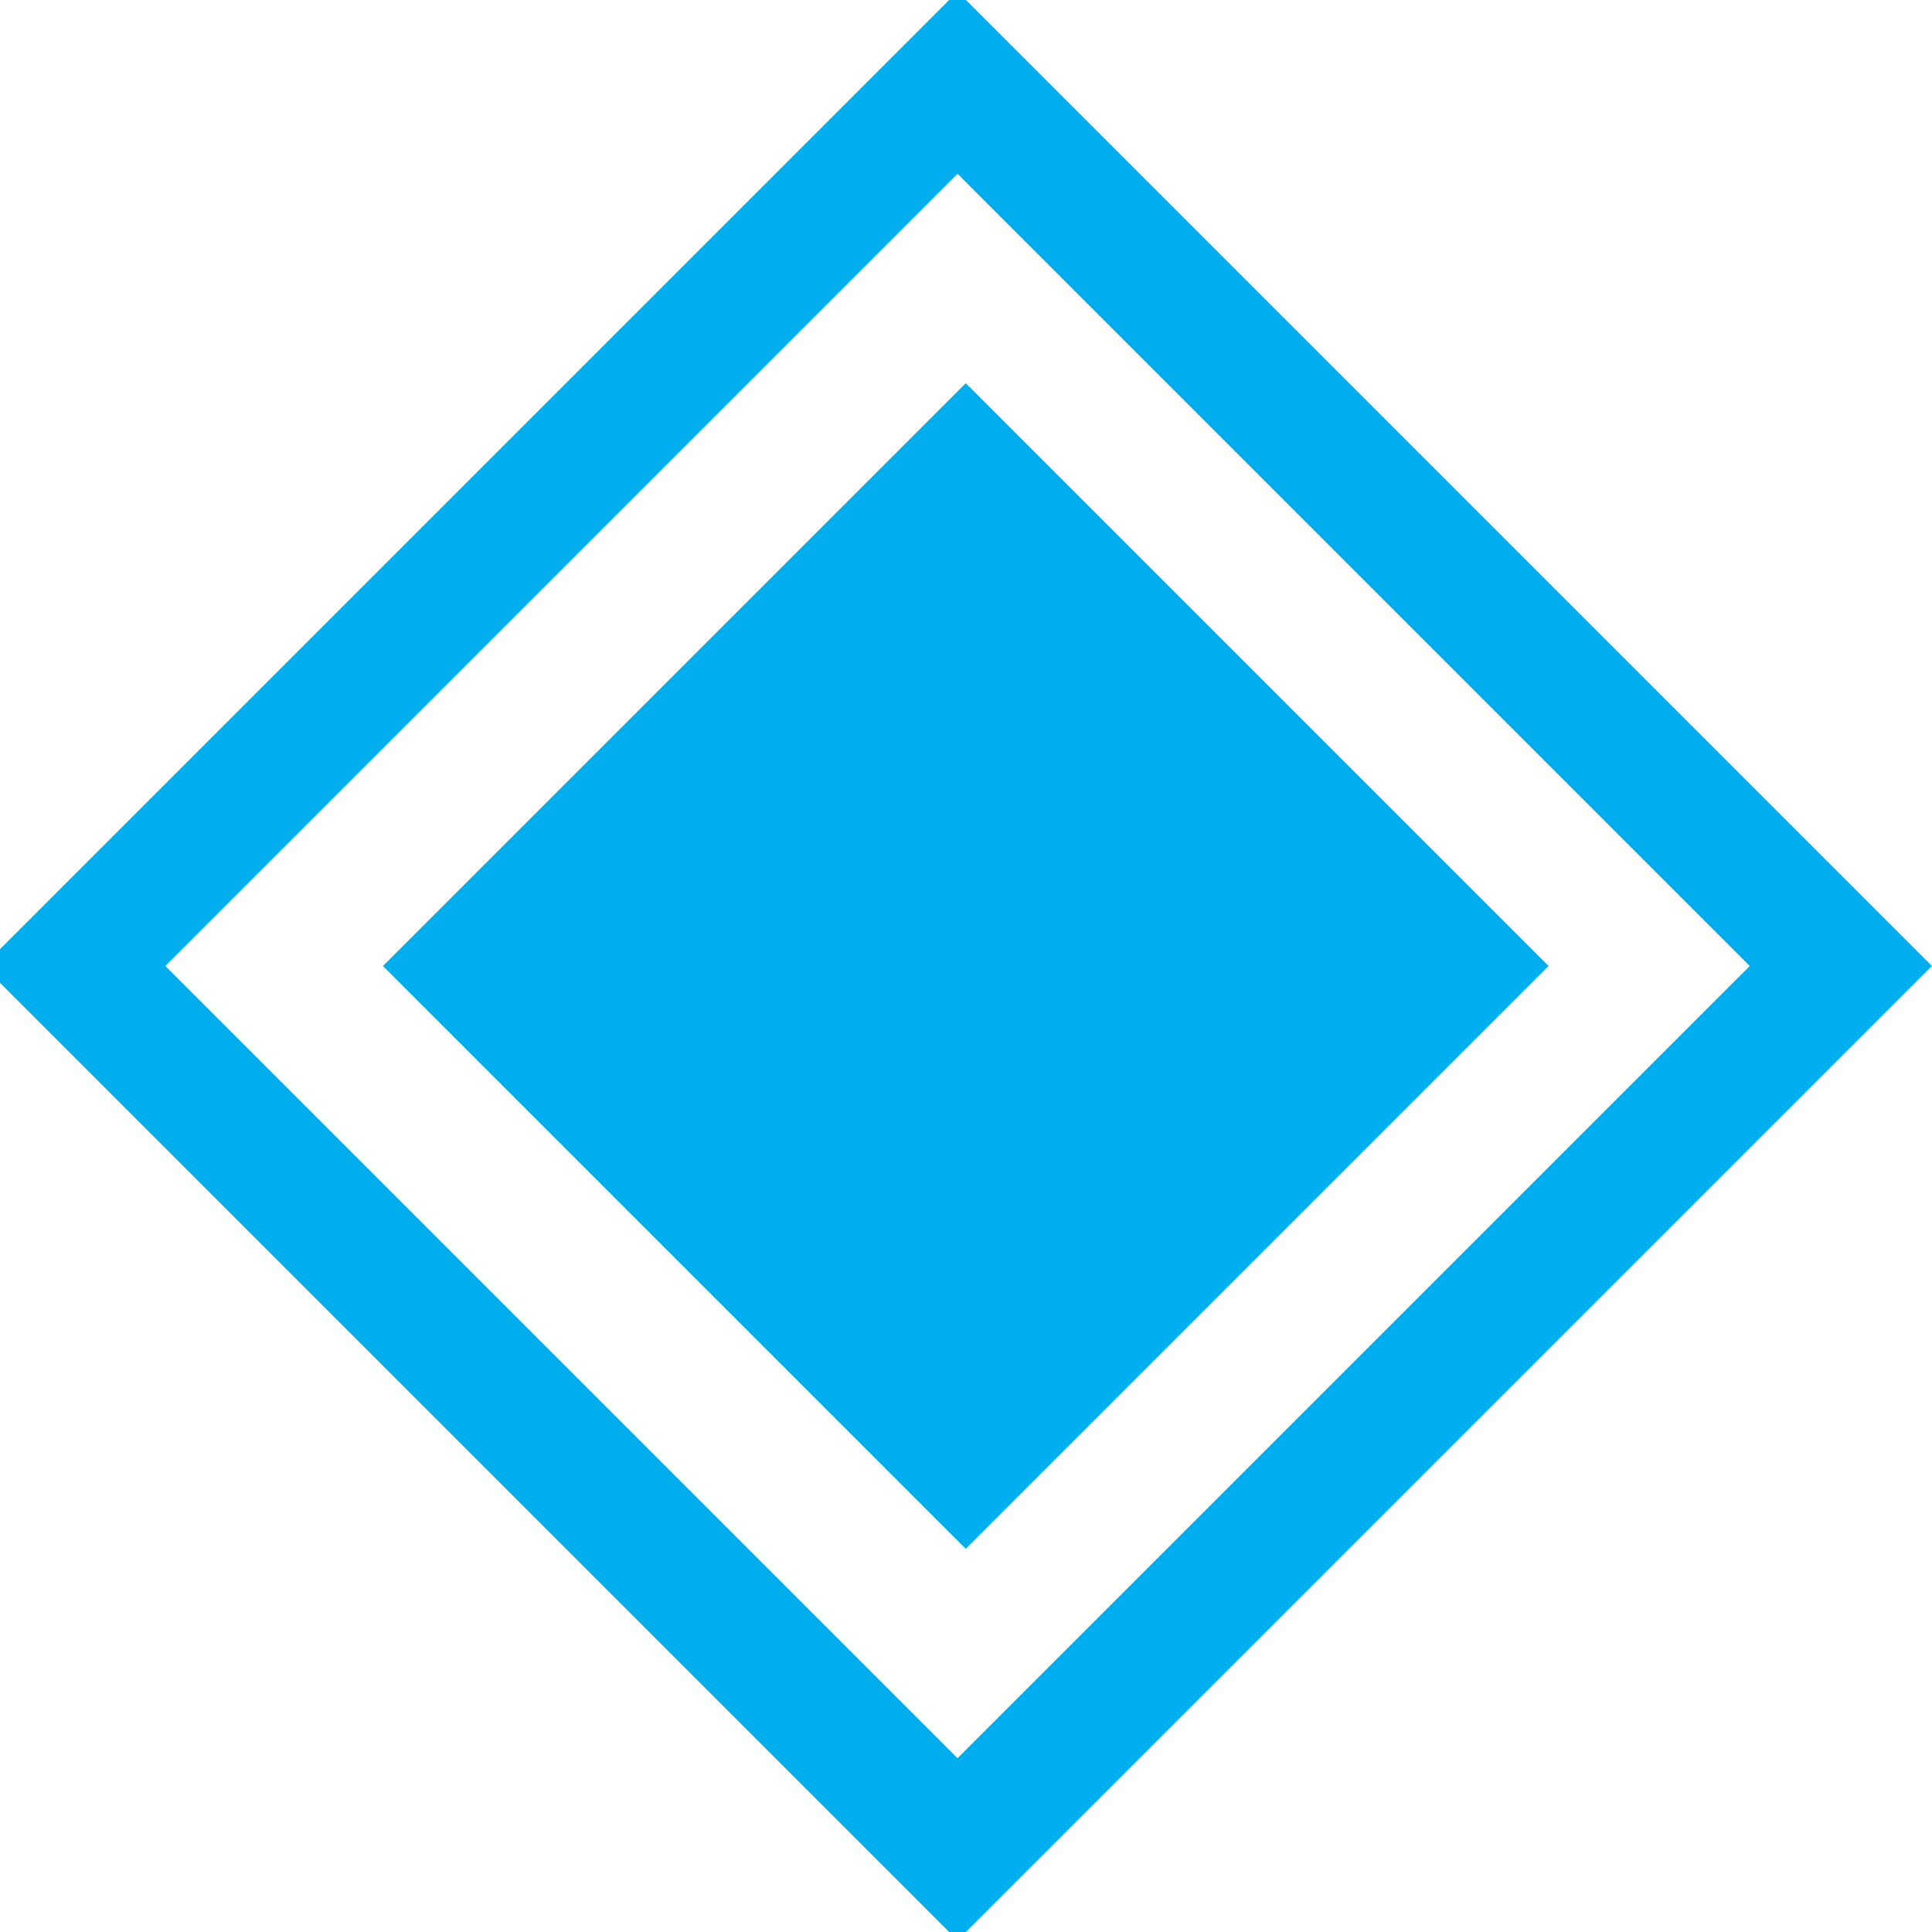 <svg xmlns="http://www.w3.org/2000/svg" viewBox="0 0 15 15" enable-background="new 0 0 15 15"><path transform="matrix(-.707.707-.707-.707 18.11 7.5)" fill="none" stroke="#00aeef" stroke-miterlimit="10" d="m2.7 2.7h9.7v9.7h-9.7z"/><path transform="matrix(.707-.707.707.707-3.107 7.5)" fill="#00aeef" d="m4.3 4.3h6.4v6.4h-6.4z"/></svg>